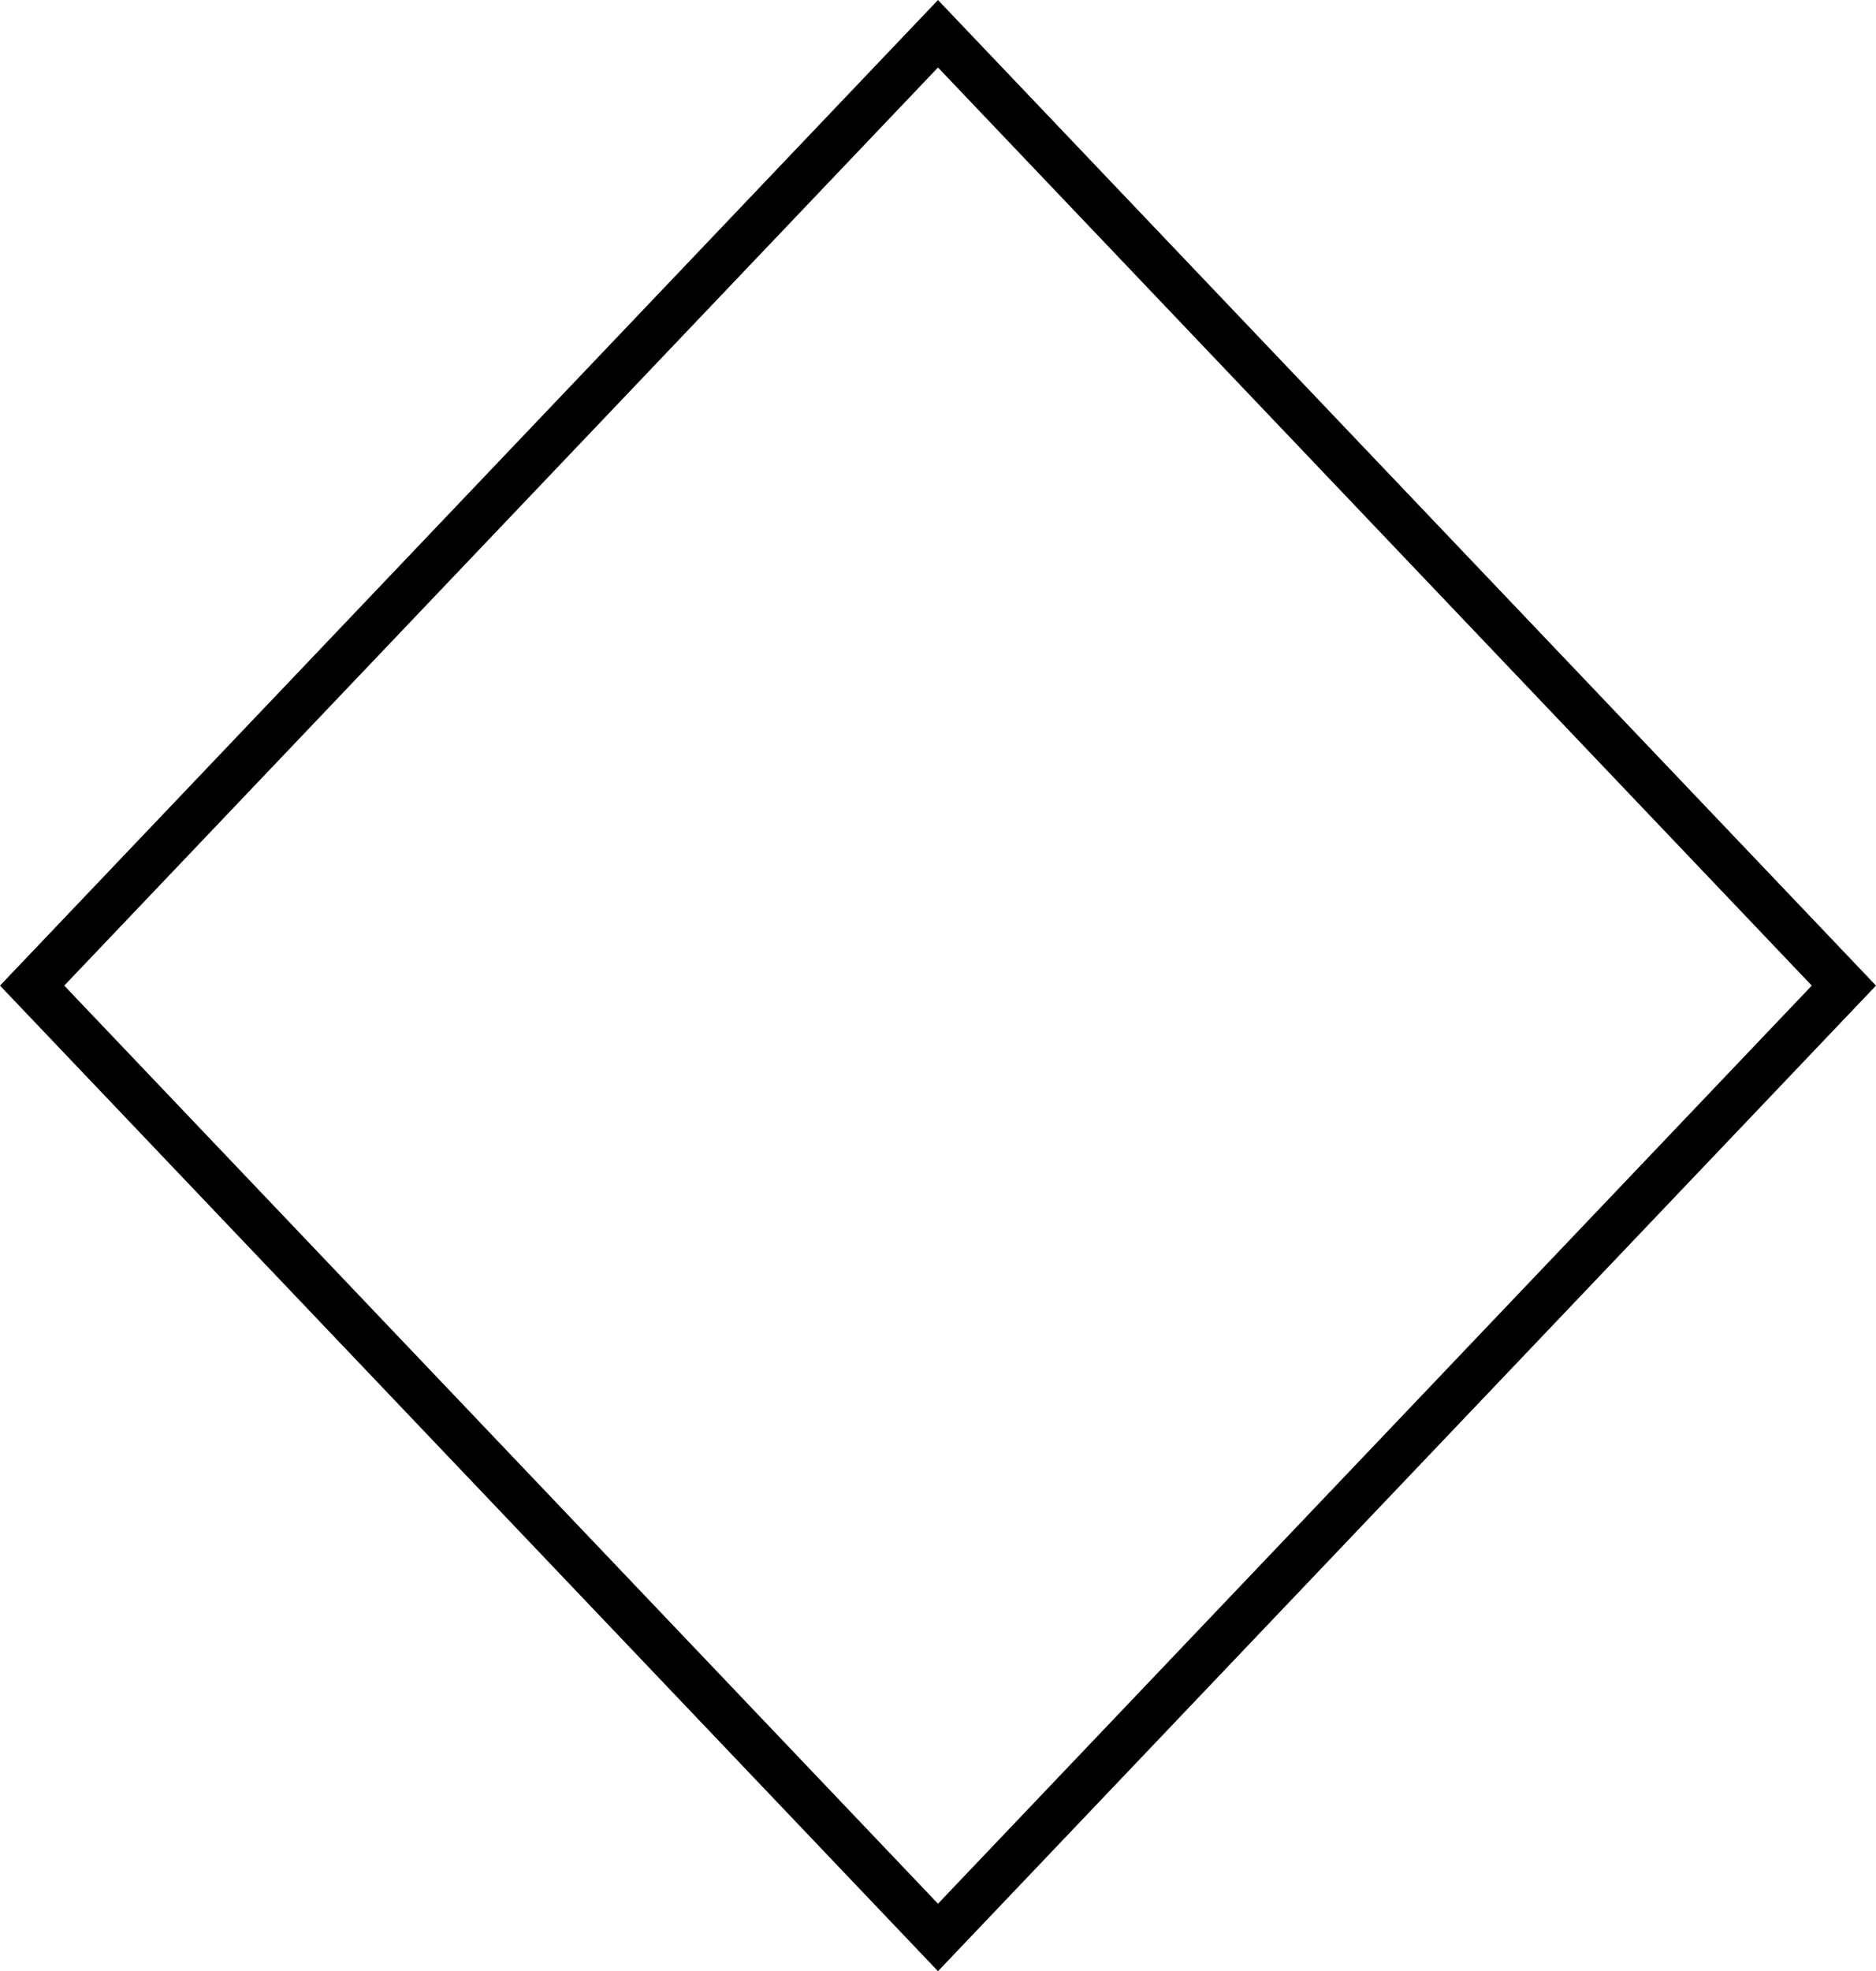 <svg xmlns="http://www.w3.org/2000/svg" width="95.365" height="100.143" viewBox="0 0 95.365 100.143"><g transform="translate(0 0)"><path d="M450.051,208.781l-47.682-50.071,47.682-50.071,47.683,50.071Zm-44.416-50.071,44.416,46.643,44.418-46.643-44.418-46.643Z" transform="translate(-402.369 -108.638)"/></g></svg>